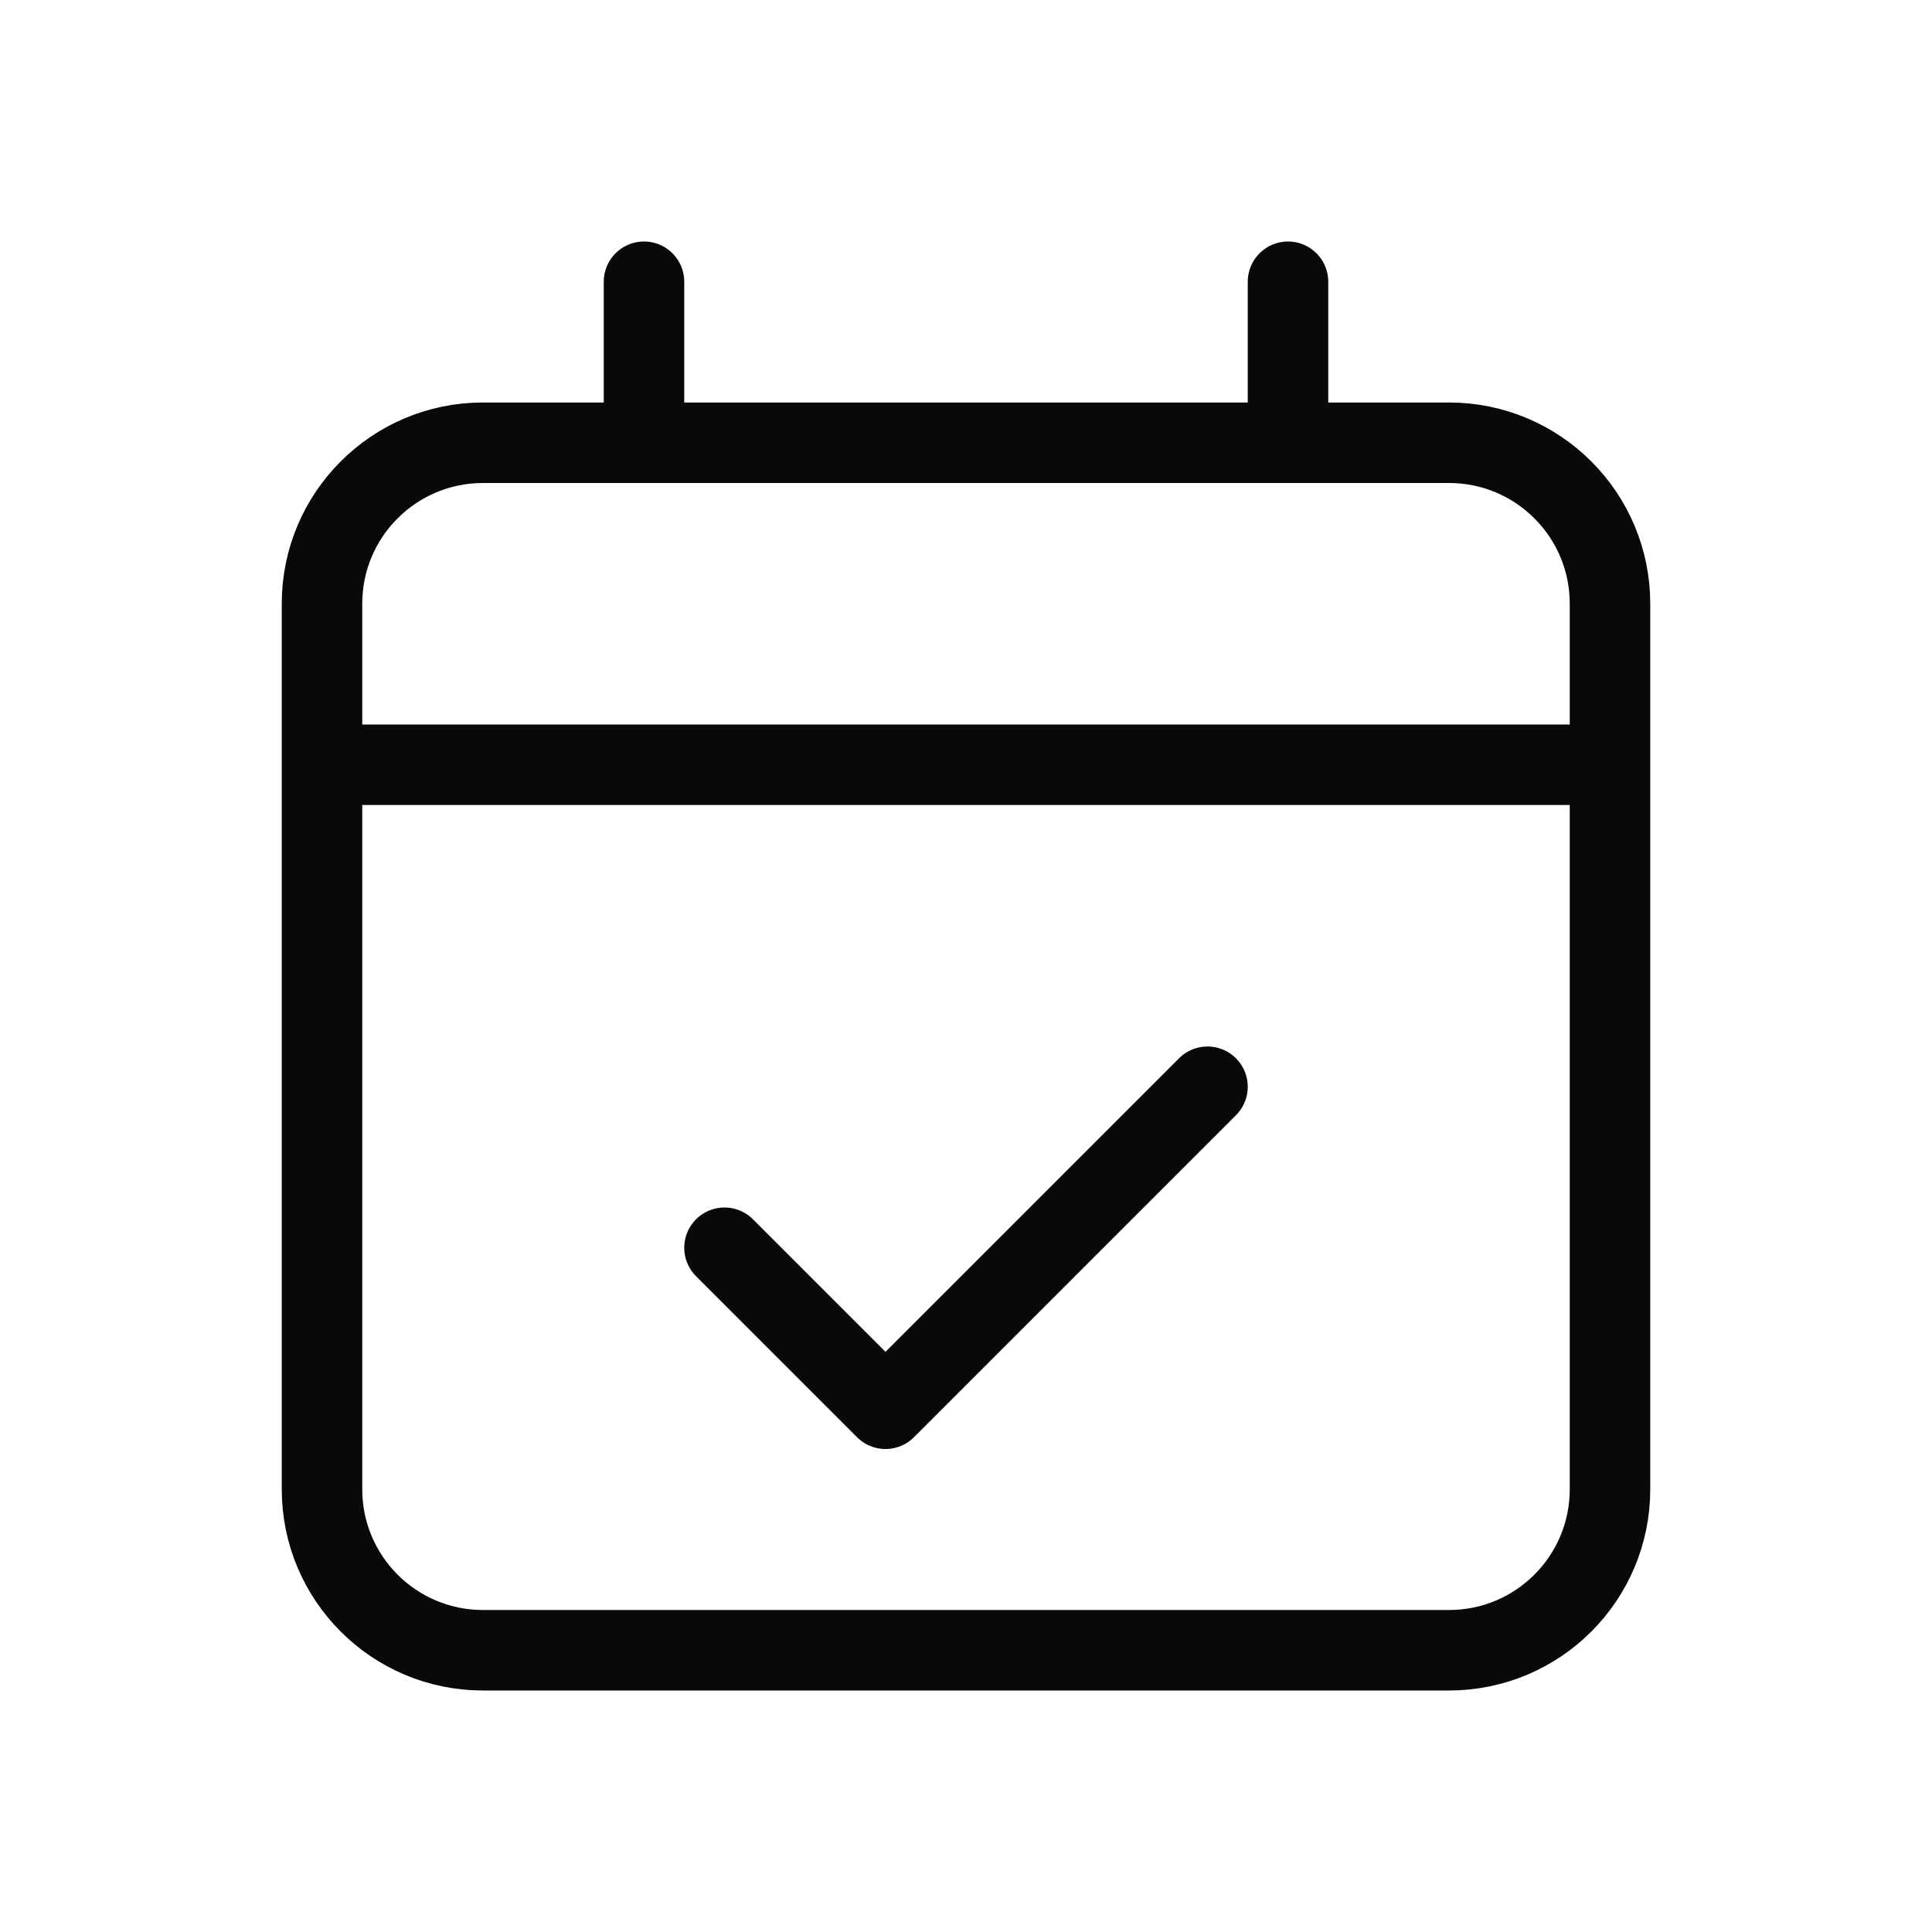 <svg width="24" height="24" viewBox="0 0 24 24" fill="none" xmlns="http://www.w3.org/2000/svg">
<path d="M4 9.5V18.5C4 19.605 4.895 20.5 6 20.5H18C19.105 20.5 20 19.605 20 18.5V9.5M4 9.5V7.5C4 6.395 4.895 5.5 6 5.5H8M4 9.5H20M20 9.5V7.5C20 6.395 19.105 5.5 18 5.5H16M8 3.5V5.5M8 5.5H16M16 3.5V5.5M9 15.5L11 17.5L15 13.5" stroke="#09090B" stroke-linecap="round" stroke-linejoin="round"/>
</svg>
